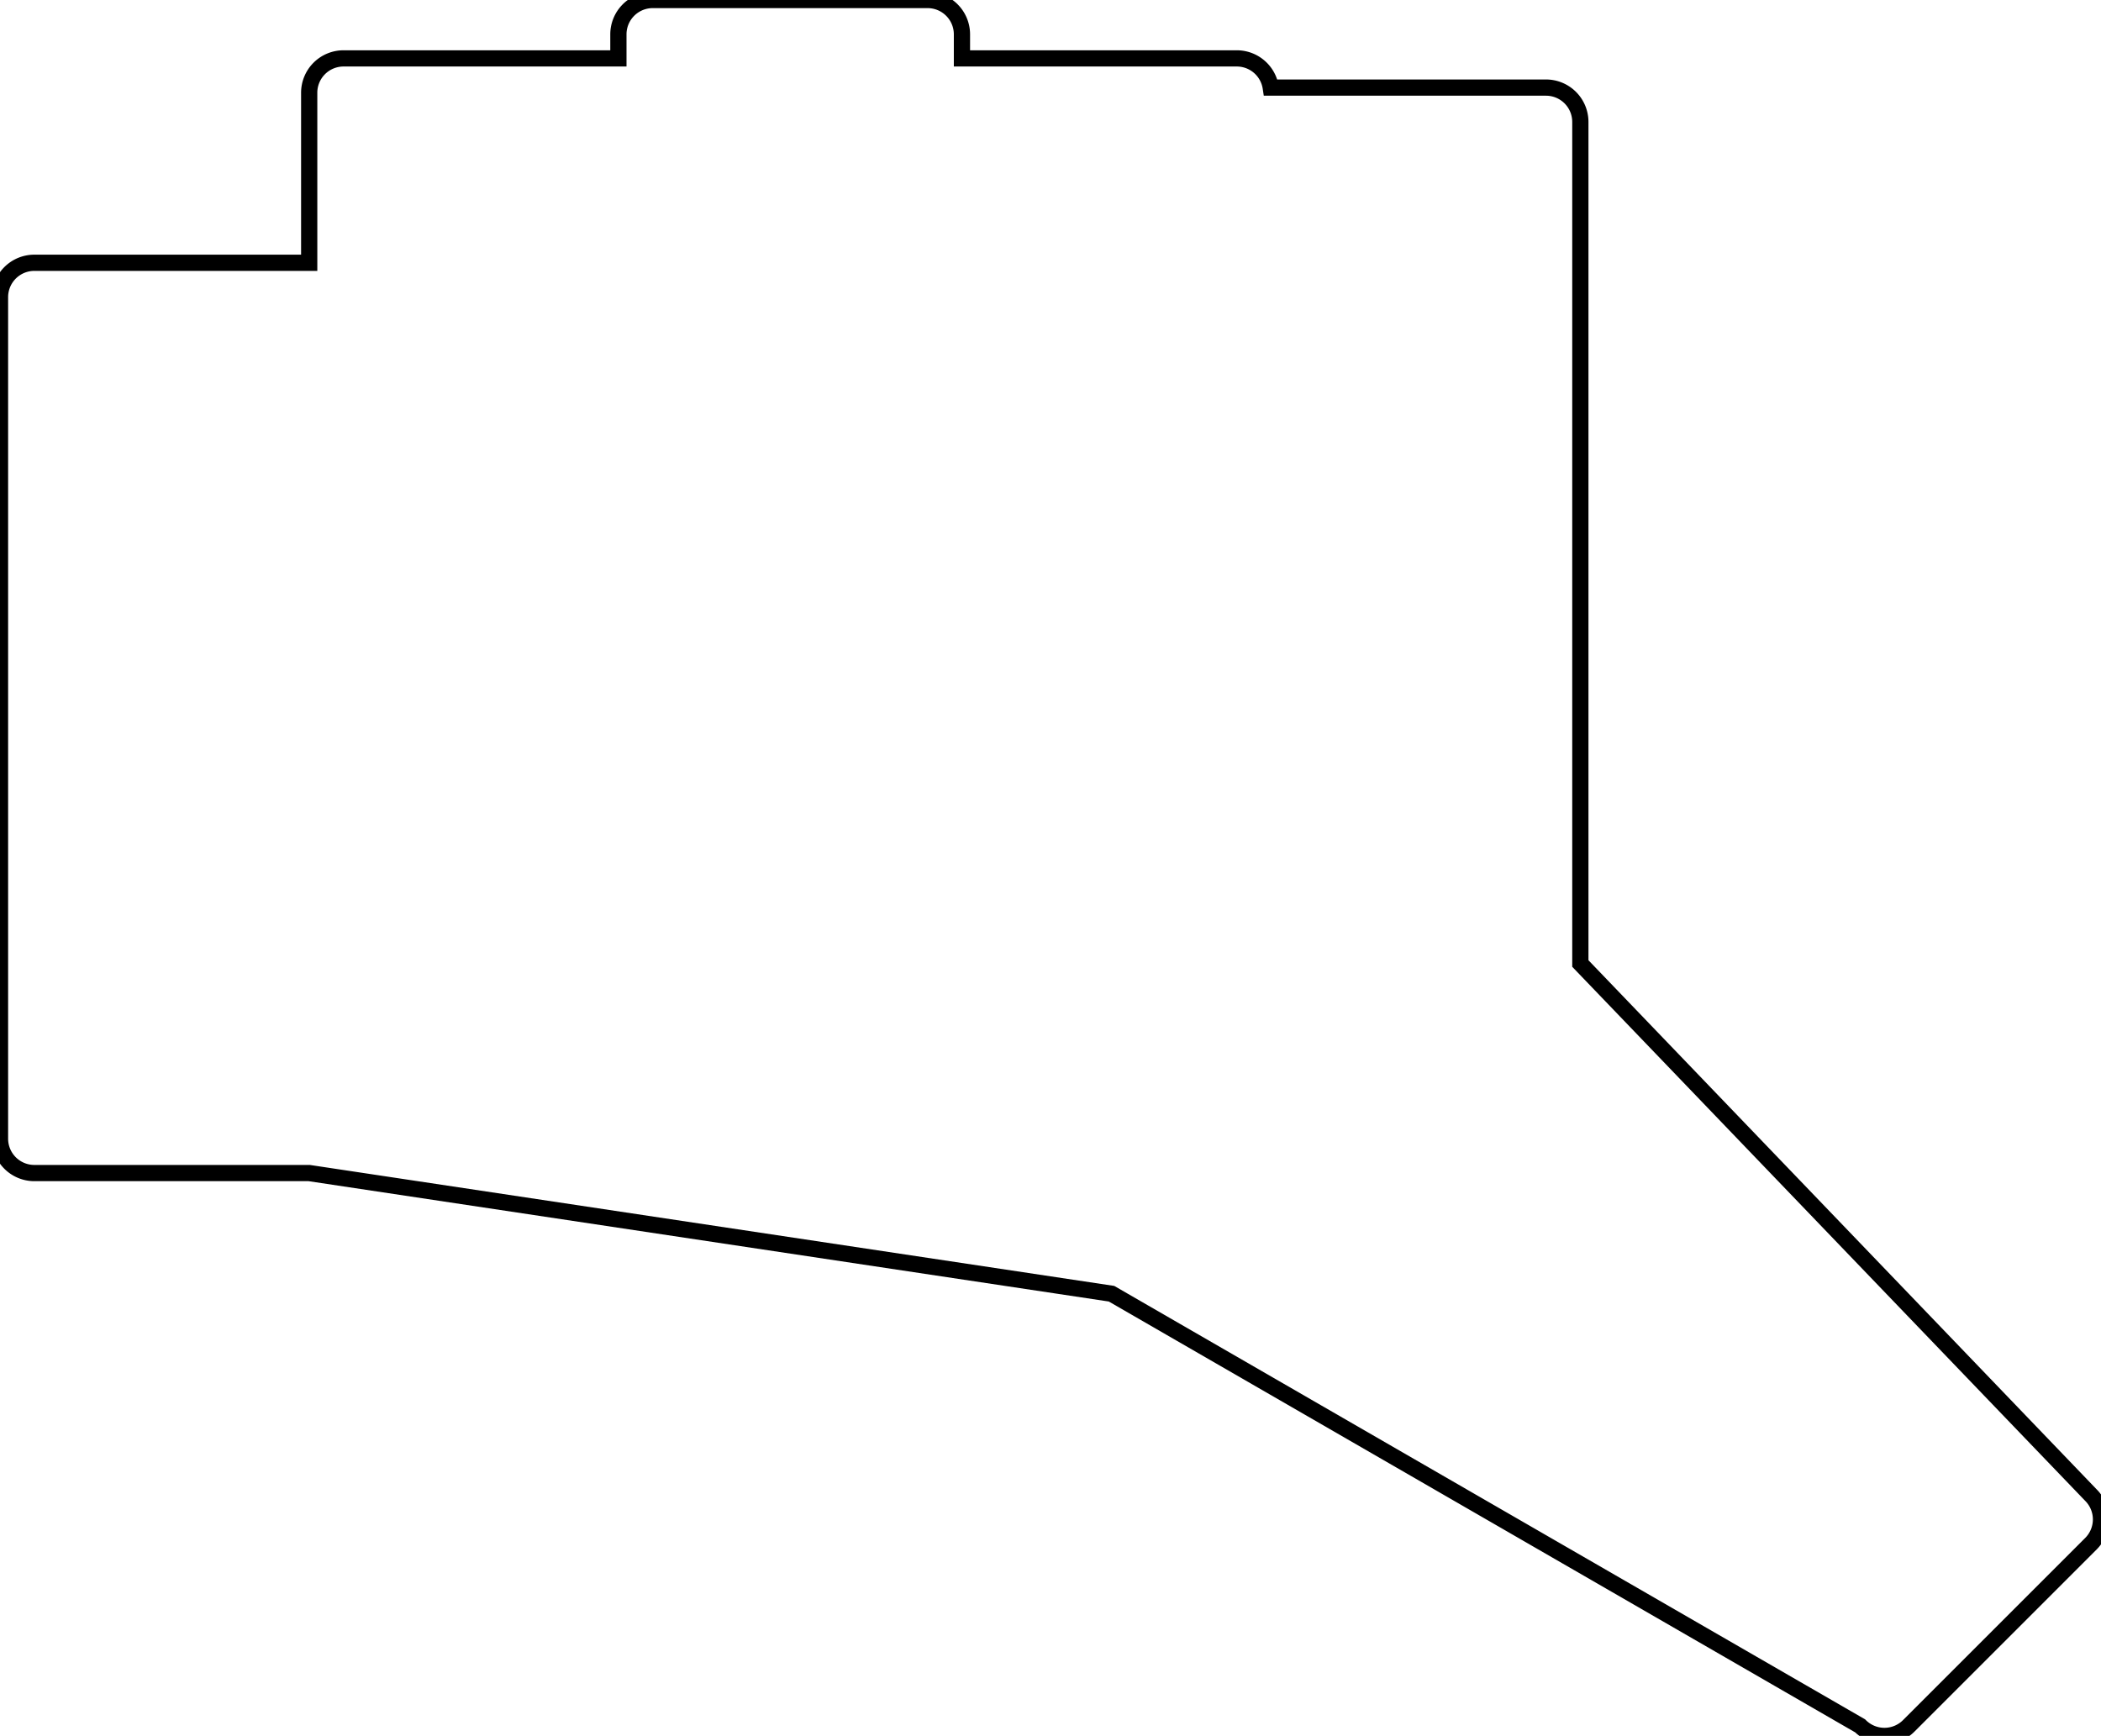 <svg width="122.31mm" height="101.072mm" viewBox="0 0 122.31 101.072" xmlns="http://www.w3.org/2000/svg"><g id="svgGroup" stroke-linecap="round" fill-rule="evenodd" font-size="9pt" stroke="#000" stroke-width="0.25mm" fill="none" style="stroke:#000;stroke-width:0.25mm;fill:none"><path d="M 2 68.3 L 18 68.3 L 64.707 75.325 L 108.289 100.487 A 2 2 0 0 0 111.117 100.487 L 121.724 89.88 A 2 2 0 0 0 121.724 87.052 L 92 56.1 L 92 7.1 A 2 2 0 0 0 90 5.1 L 74 5.1 A 2 2 0 0 0 73.977 5.1 A 2 2 0 0 0 72 3.4 L 56 3.4 L 56 2 A 2 2 0 0 0 54 0 L 38 0 A 2 2 0 0 0 36 2 L 36 3.4 L 20 3.4 A 2 2 0 0 0 18 5.4 L 18 15.3 L 2 15.3 A 2 2 0 0 0 0 17.3 L 0 66.3 A 2 2 0 0 0 2 68.3 Z" vector-effect="non-scaling-stroke"/></g></svg>
